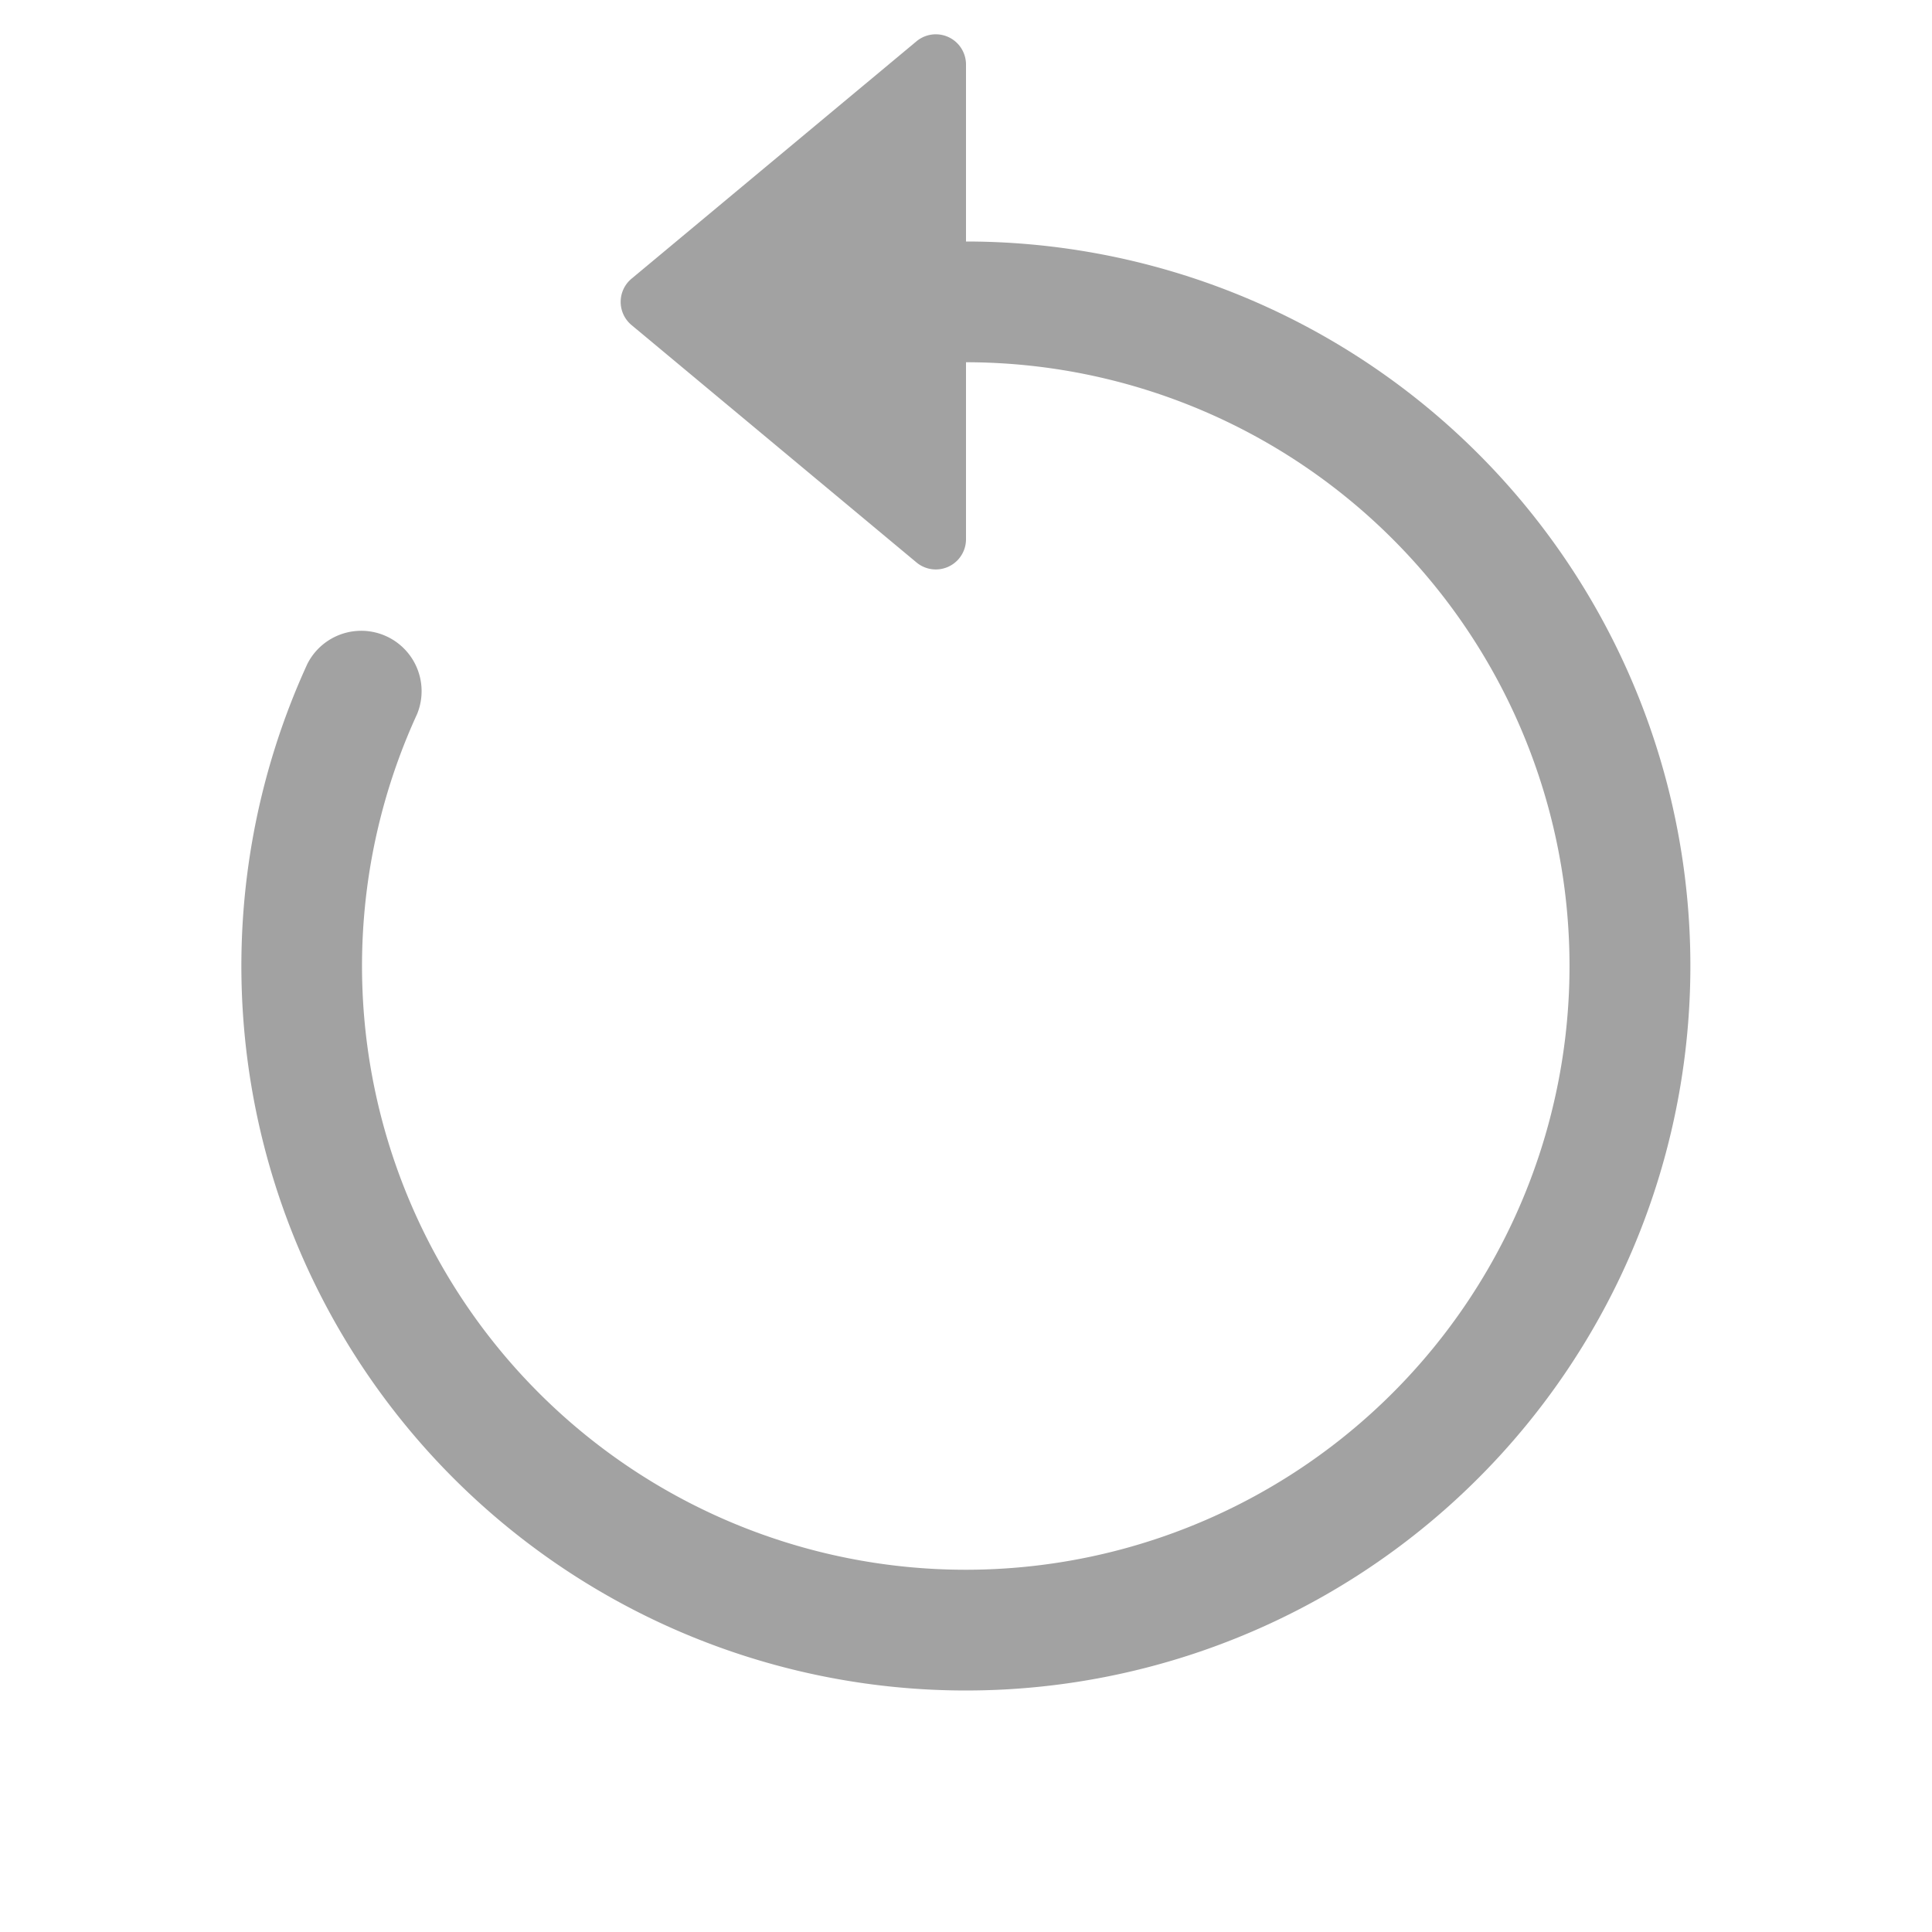 <svg xmlns="http://www.w3.org/2000/svg" width="16" height="16" fill="#a2a2a2" class="bi bi-arrow-counterclockwise" viewBox="0 0 16 16">
    <path fill-rule="evenodd" d="M8 3a5 5 0 1 1-4.546 2.914.5.5 0 0 0-.908-.417A6 6 0 1 0 8 2v1z"/>
    <path d="M8 4.466V.534a.25.25 0 0 0-.41-.192L5.23 2.308a.25.25 0 0 0 0 .384l2.36 1.966A.25.25 0 0 0 8 4.466z"/>
</svg>
